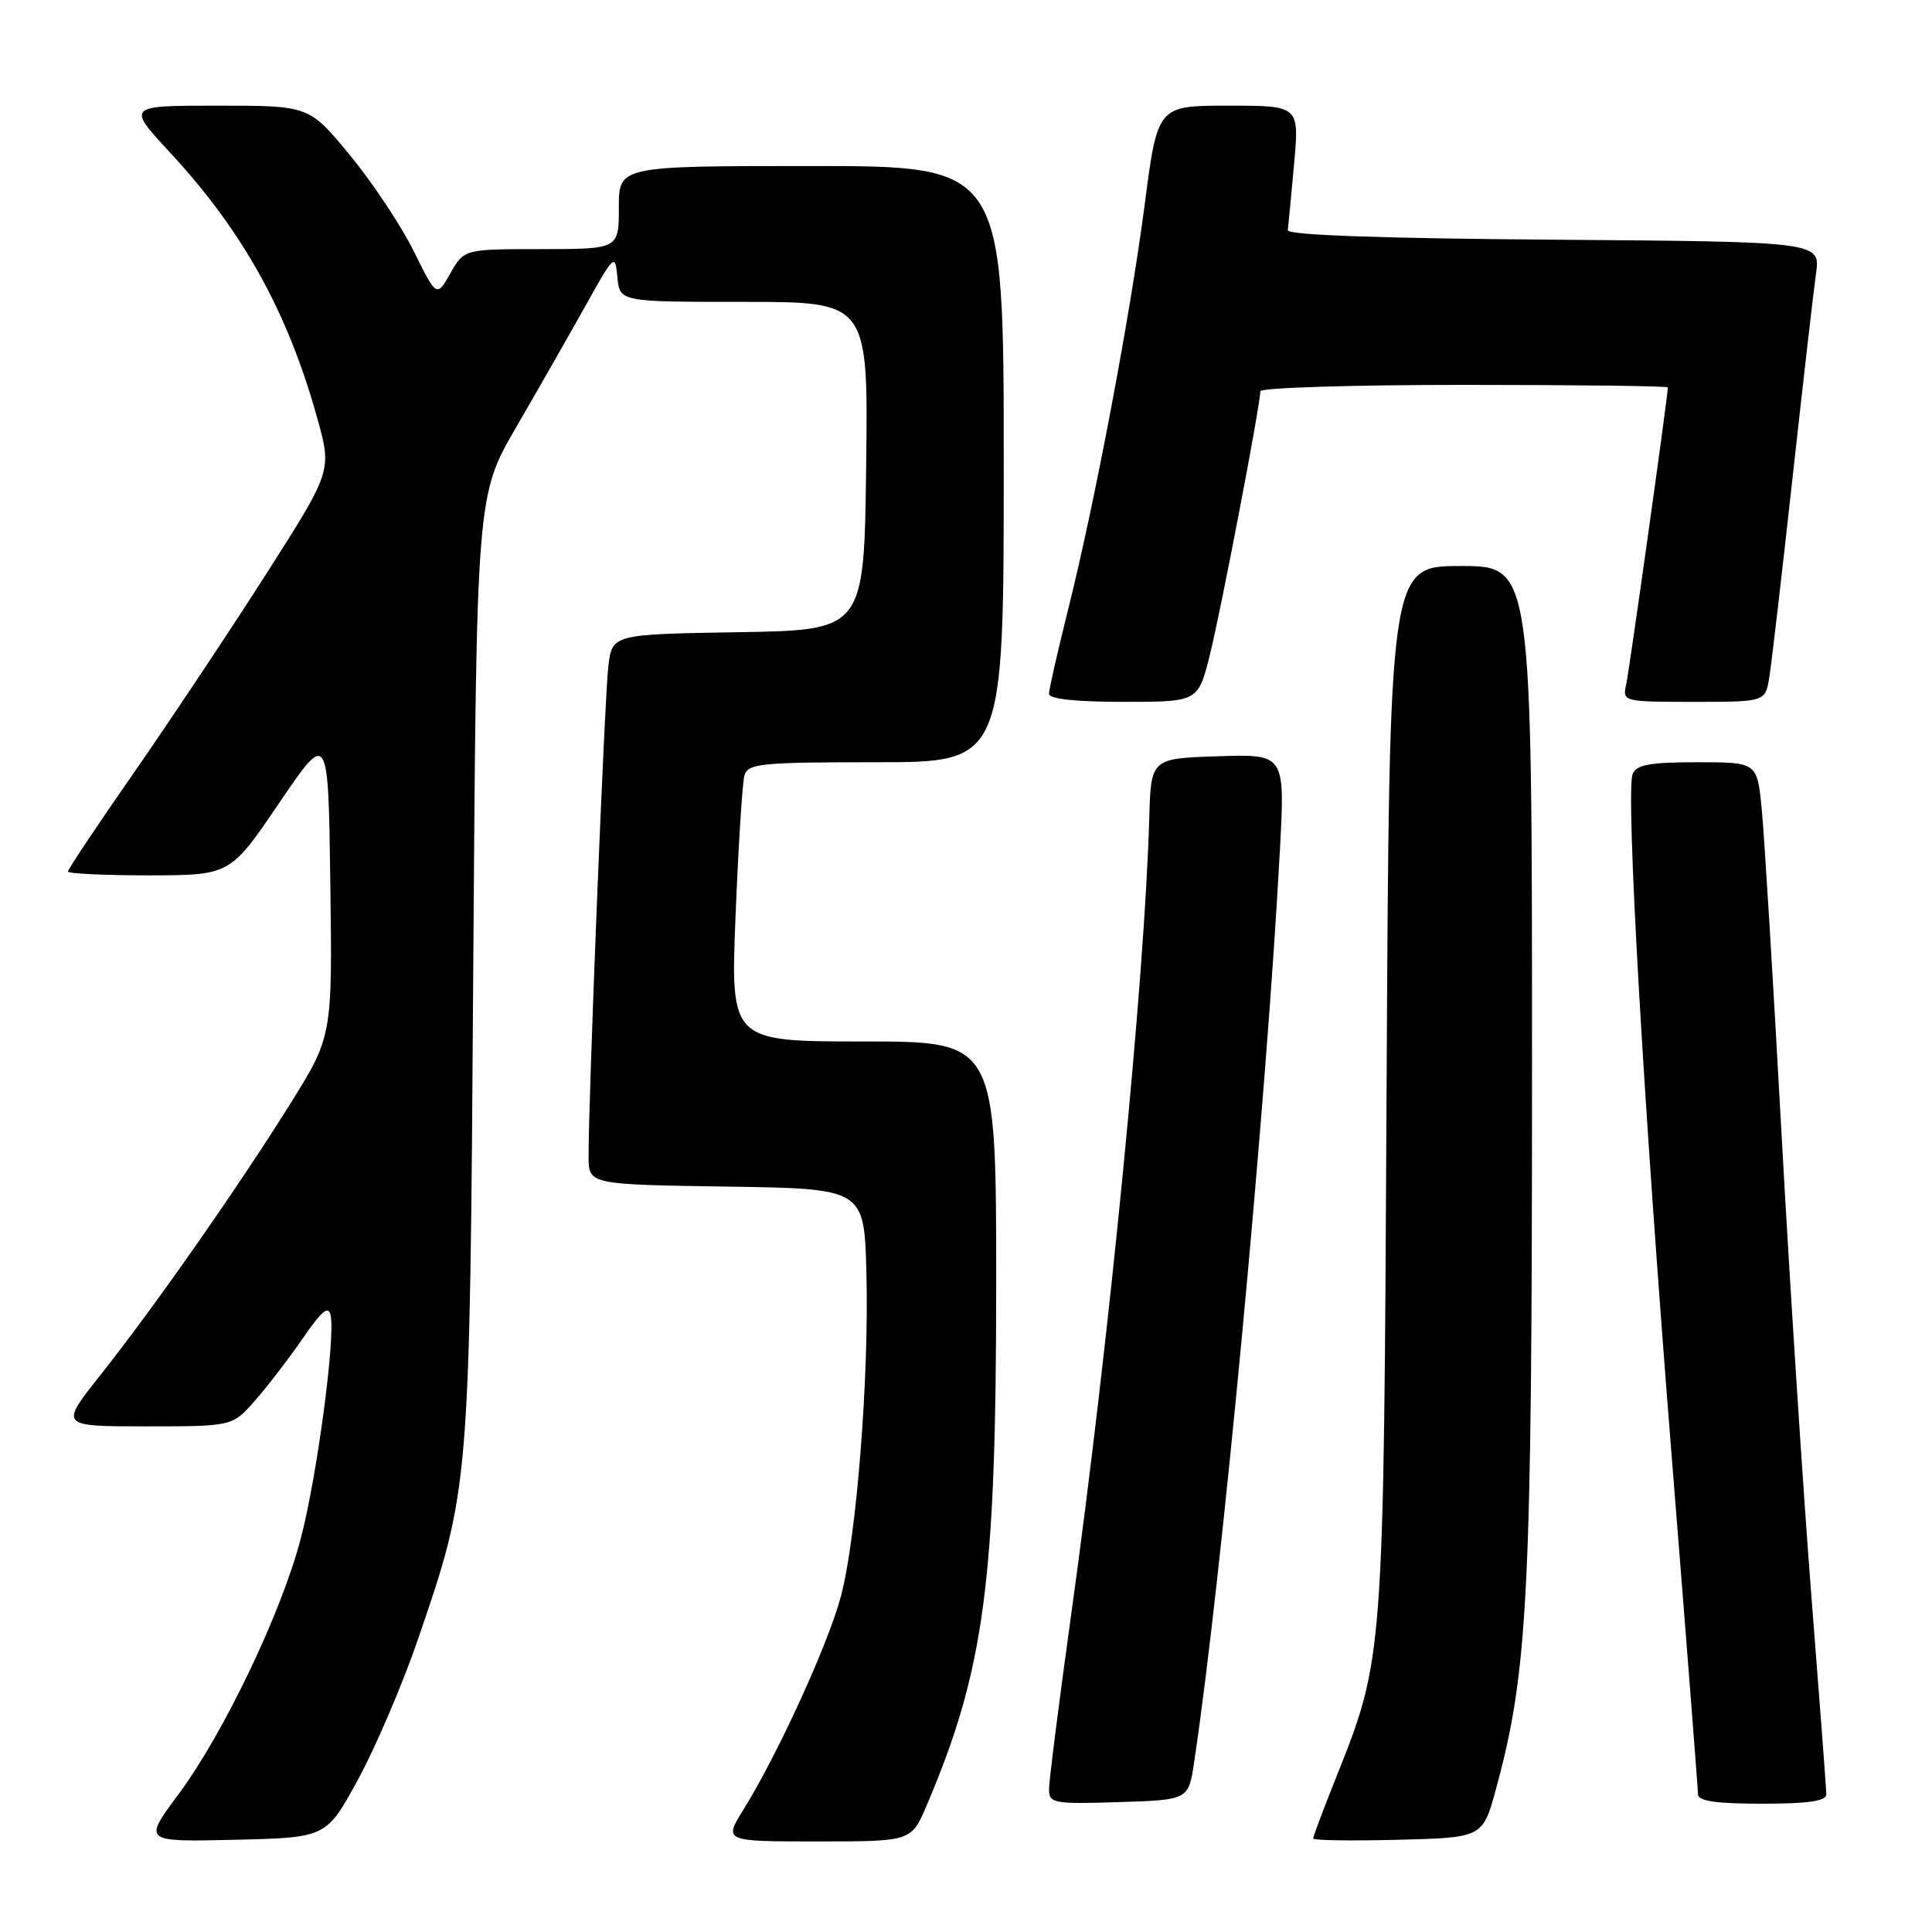 <?xml version="1.0" encoding="UTF-8" standalone="no"?>
<!DOCTYPE svg PUBLIC "-//W3C//DTD SVG 1.1//EN" "http://www.w3.org/Graphics/SVG/1.1/DTD/svg11.dtd" >
<svg xmlns="http://www.w3.org/2000/svg" xmlns:xlink="http://www.w3.org/1999/xlink" version="1.1" viewBox="0 0 256 256">
 <g >
 <path fill="currentColor"
d=" M 47.49 235.70 C 49.82 231.41 53.39 223.05 55.42 217.11 C 62.26 197.13 62.25 197.26 62.71 128.08 C 63.14 65.66 63.14 65.66 68.41 56.58 C 71.31 51.59 75.44 44.35 77.59 40.50 C 81.41 33.66 81.51 33.58 81.81 36.75 C 82.13 40.00 82.13 40.00 98.58 40.00 C 115.04 40.00 115.04 40.00 114.77 61.75 C 114.50 83.50 114.50 83.50 97.81 83.77 C 81.12 84.05 81.12 84.05 80.61 88.27 C 80.11 92.39 77.96 145.78 77.99 153.23 C 78.00 156.95 78.00 156.95 96.25 157.23 C 114.50 157.50 114.50 157.50 114.80 168.50 C 115.18 182.31 113.51 203.63 111.43 211.50 C 109.78 217.76 103.07 232.44 98.53 239.75 C 95.89 244.00 95.89 244.00 108.32 244.00 C 120.75 244.00 120.75 244.00 122.78 239.25 C 130.44 221.27 131.99 209.64 132.00 170.25 C 132.00 138.00 132.00 138.00 114.39 138.00 C 96.79 138.00 96.79 138.00 97.47 121.25 C 97.84 112.04 98.37 103.71 98.64 102.75 C 99.09 101.17 100.80 101.00 116.07 101.00 C 133.00 101.00 133.00 101.00 133.00 61.50 C 133.00 22.00 133.00 22.00 107.50 22.00 C 82.00 22.00 82.00 22.00 82.00 27.50 C 82.00 33.00 82.00 33.00 71.75 33.01 C 61.50 33.01 61.50 33.01 59.68 36.21 C 57.86 39.41 57.86 39.41 54.81 33.25 C 53.13 29.87 49.33 24.15 46.36 20.55 C 40.96 14.00 40.96 14.00 28.87 14.00 C 16.78 14.00 16.78 14.00 22.55 20.23 C 32.20 30.65 38.15 41.39 42.05 55.45 C 43.98 62.39 43.98 62.39 35.34 75.95 C 30.58 83.40 22.71 95.23 17.85 102.23 C 12.98 109.22 9.00 115.19 9.00 115.48 C 9.00 115.76 13.84 115.99 19.75 115.99 C 30.50 115.97 30.50 115.97 37.00 106.39 C 43.50 96.81 43.50 96.81 43.77 117.08 C 44.04 137.34 44.04 137.34 38.36 146.42 C 31.37 157.59 20.40 173.25 13.27 182.25 C 7.91 189.00 7.91 189.00 19.35 189.00 C 30.79 189.00 30.79 189.00 33.79 185.59 C 35.43 183.72 38.28 180.01 40.12 177.34 C 42.70 173.60 43.54 172.92 43.82 174.35 C 44.43 177.46 42.00 195.63 39.87 203.80 C 37.33 213.61 29.64 229.69 23.63 237.78 C 18.96 244.06 18.96 244.06 31.10 243.78 C 43.25 243.50 43.25 243.50 47.49 235.70 Z  M 198.24 237.00 C 202.49 221.36 203.00 211.22 203.00 141.45 C 203.00 75.00 203.00 75.00 193.54 75.00 C 184.09 75.00 184.09 75.00 183.73 144.25 C 183.34 220.38 183.40 219.56 176.92 235.83 C 175.31 239.85 174.00 243.36 174.00 243.61 C 174.00 243.86 179.06 243.94 185.24 243.78 C 196.47 243.50 196.47 243.50 198.24 237.00 Z  M 158.23 233.50 C 161.88 209.21 167.78 146.47 169.59 112.71 C 170.28 99.92 170.28 99.92 161.39 100.21 C 152.50 100.50 152.50 100.50 152.28 108.50 C 151.68 129.65 146.98 177.64 141.96 213.77 C 140.33 225.50 139.00 235.99 139.00 237.09 C 139.00 238.95 139.59 239.06 148.24 238.79 C 157.48 238.50 157.48 238.50 158.23 233.50 Z  M 242.00 237.75 C 241.99 237.06 241.10 225.25 240.02 211.50 C 238.94 197.75 237.15 170.07 236.05 150.00 C 234.95 129.93 233.78 110.69 233.44 107.25 C 232.84 101.00 232.84 101.00 224.89 101.00 C 218.58 101.00 216.81 101.33 216.33 102.57 C 215.40 105.01 217.76 146.09 221.55 193.50 C 223.44 217.15 224.99 237.06 224.99 237.75 C 225.00 238.65 227.37 239.00 233.50 239.00 C 239.64 239.00 242.00 238.65 242.00 237.75 Z  M 160.32 86.75 C 161.79 80.84 167.00 53.64 167.00 51.84 C 167.00 51.38 179.15 51.00 194.00 51.00 C 208.85 51.00 221.00 51.15 221.00 51.33 C 221.00 52.45 215.88 88.92 215.47 90.75 C 214.97 92.96 215.13 93.00 224.44 93.00 C 233.91 93.00 233.91 93.00 234.44 89.75 C 234.73 87.96 236.11 76.15 237.50 63.50 C 238.90 50.85 240.30 38.59 240.63 36.26 C 241.22 32.03 241.22 32.03 205.86 31.76 C 183.01 31.59 170.55 31.15 170.64 30.50 C 170.71 29.95 171.09 26.01 171.47 21.75 C 172.17 14.00 172.17 14.00 162.78 14.00 C 153.38 14.00 153.38 14.00 151.68 27.10 C 149.73 42.03 145.02 66.91 141.43 81.18 C 140.10 86.51 139.00 91.34 139.00 91.93 C 139.00 92.62 142.54 93.00 148.88 93.00 C 158.76 93.00 158.76 93.00 160.32 86.75 Z "/>
</g>
</svg>